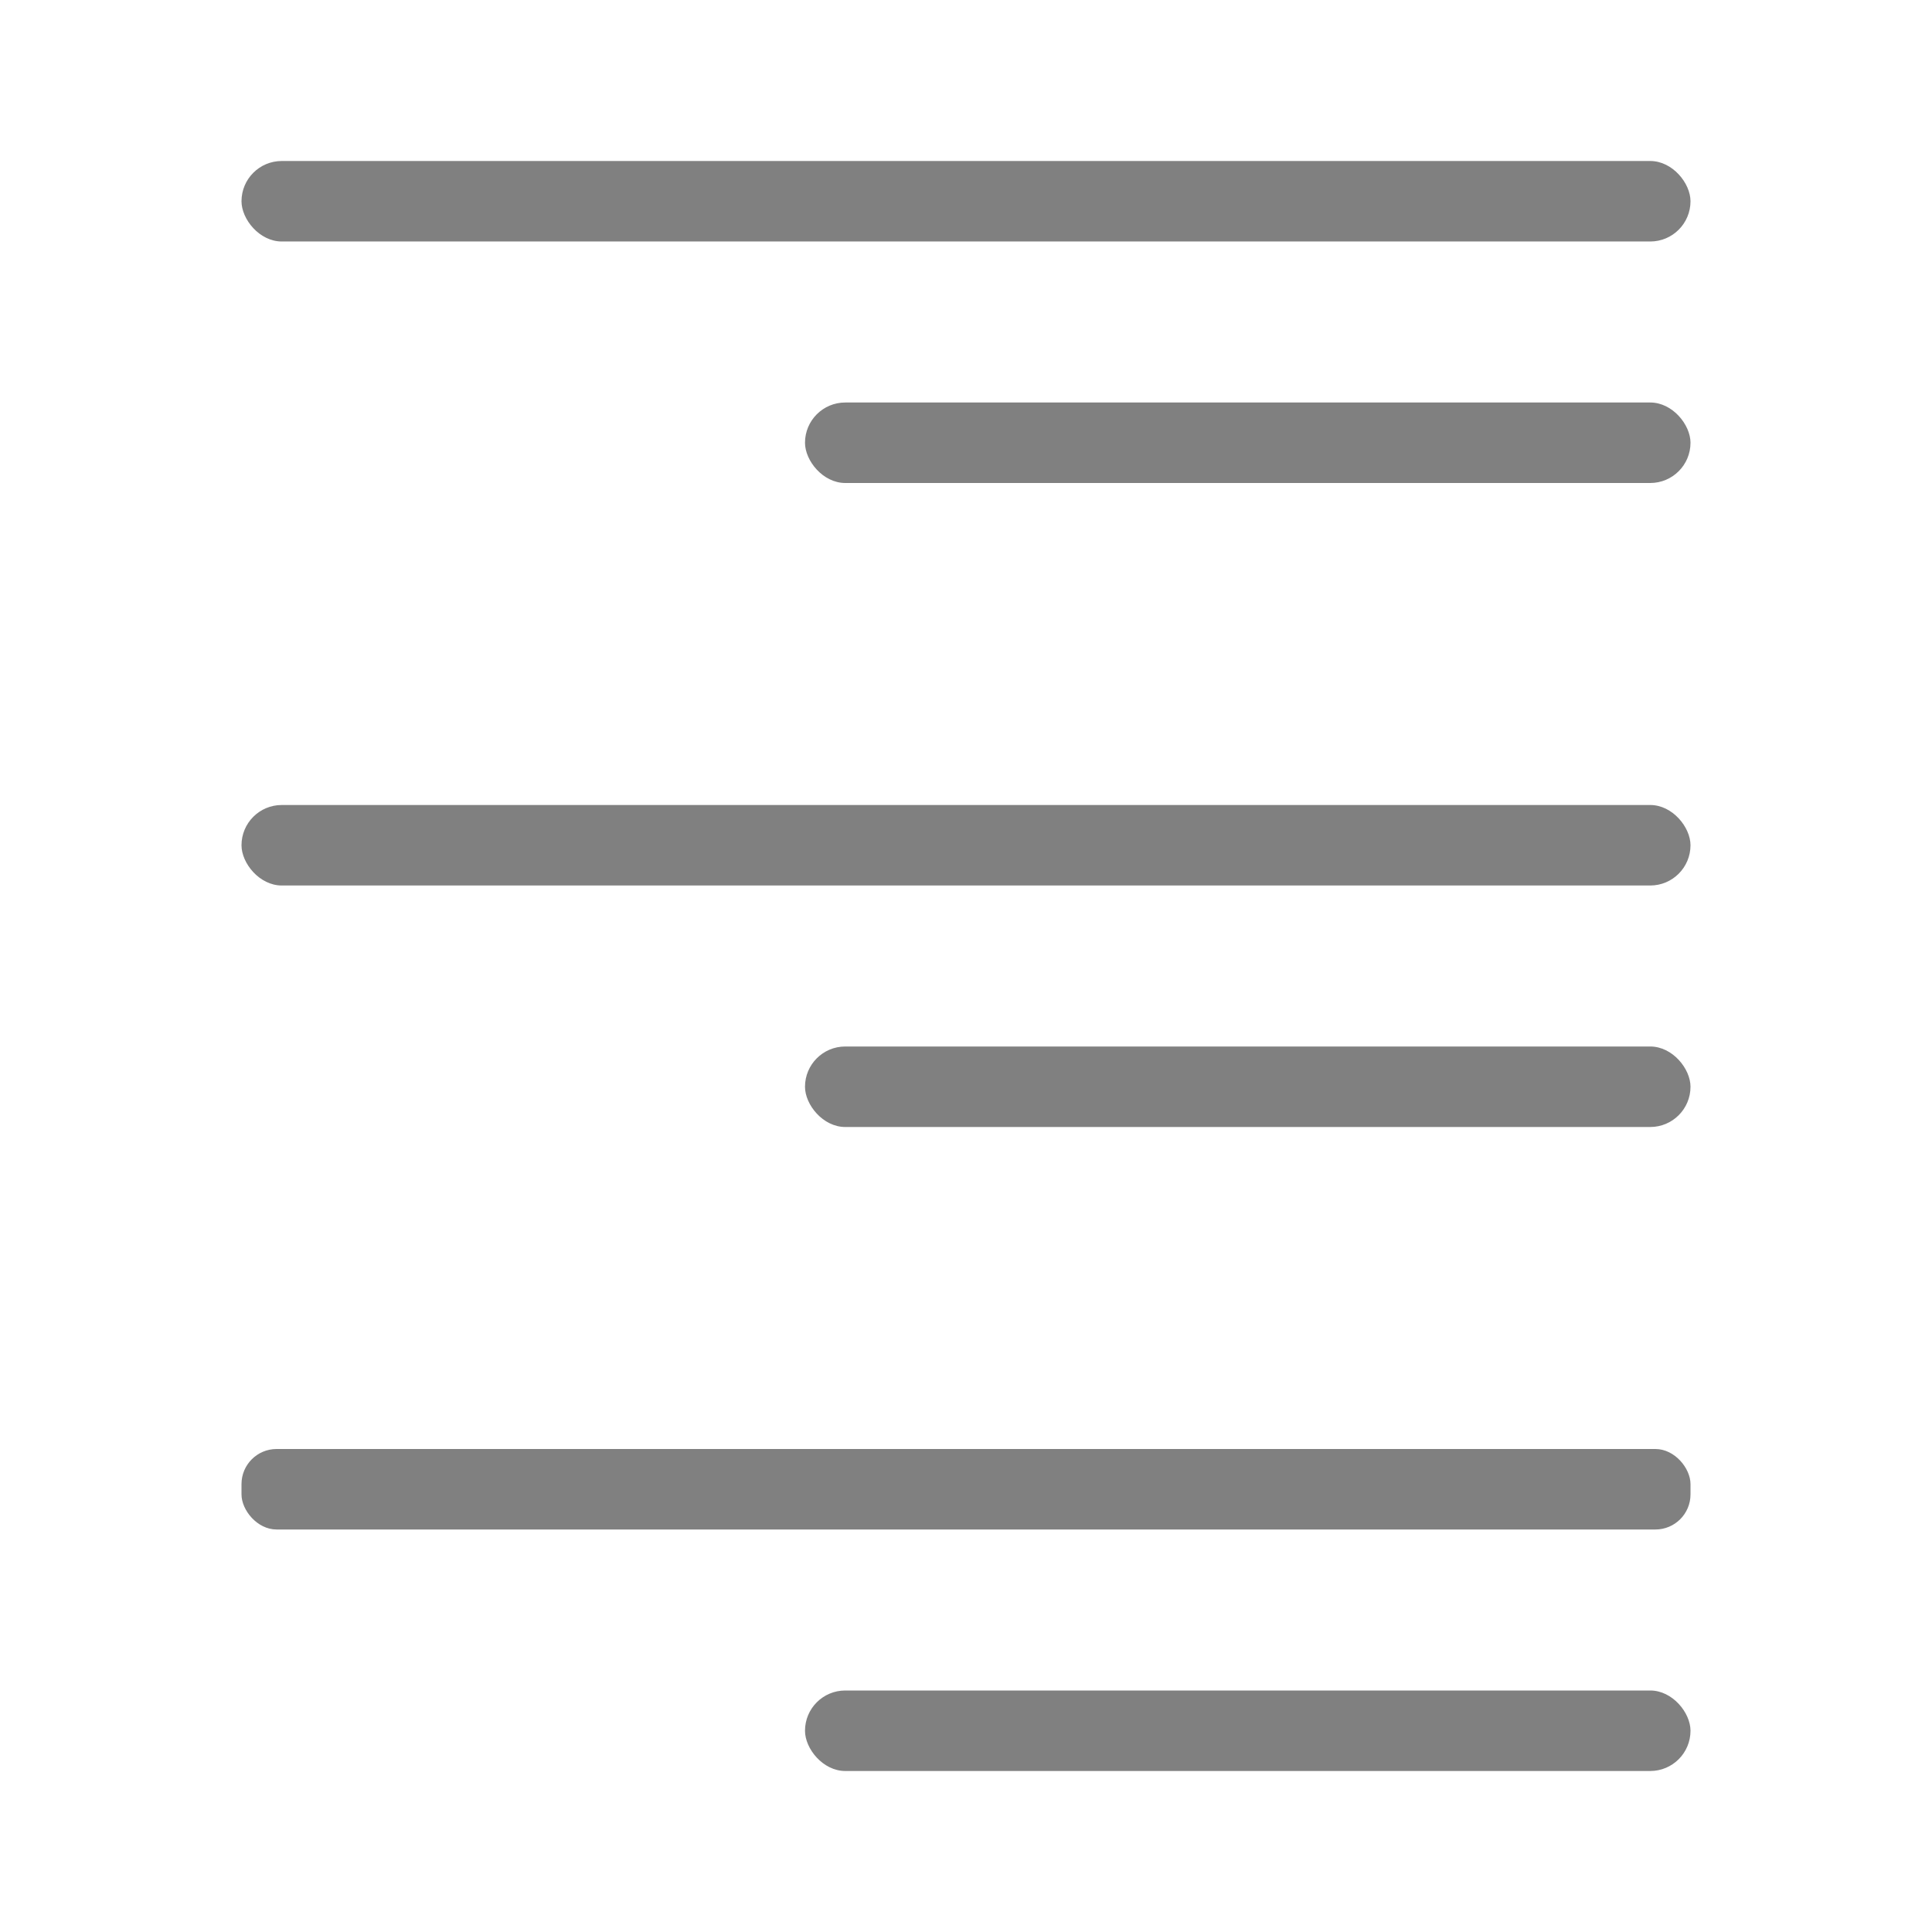 <svg xmlns="http://www.w3.org/2000/svg" viewBox="0 0 24 24"><g fill="gray"><rect width="18" height="1" x="3" y="2" ry=".5"/><rect width="18" height="1" x="3" y="10" ry=".5"/><rect width="18" height="1" x="3" y="18" ry=".436"/><rect width="11" height="1" x="10" y="21" ry=".5"/><rect width="11" height="1" x="10" y="13" ry=".5"/><rect width="11" height="1" x="10" y="5" ry=".5"/></g></svg>